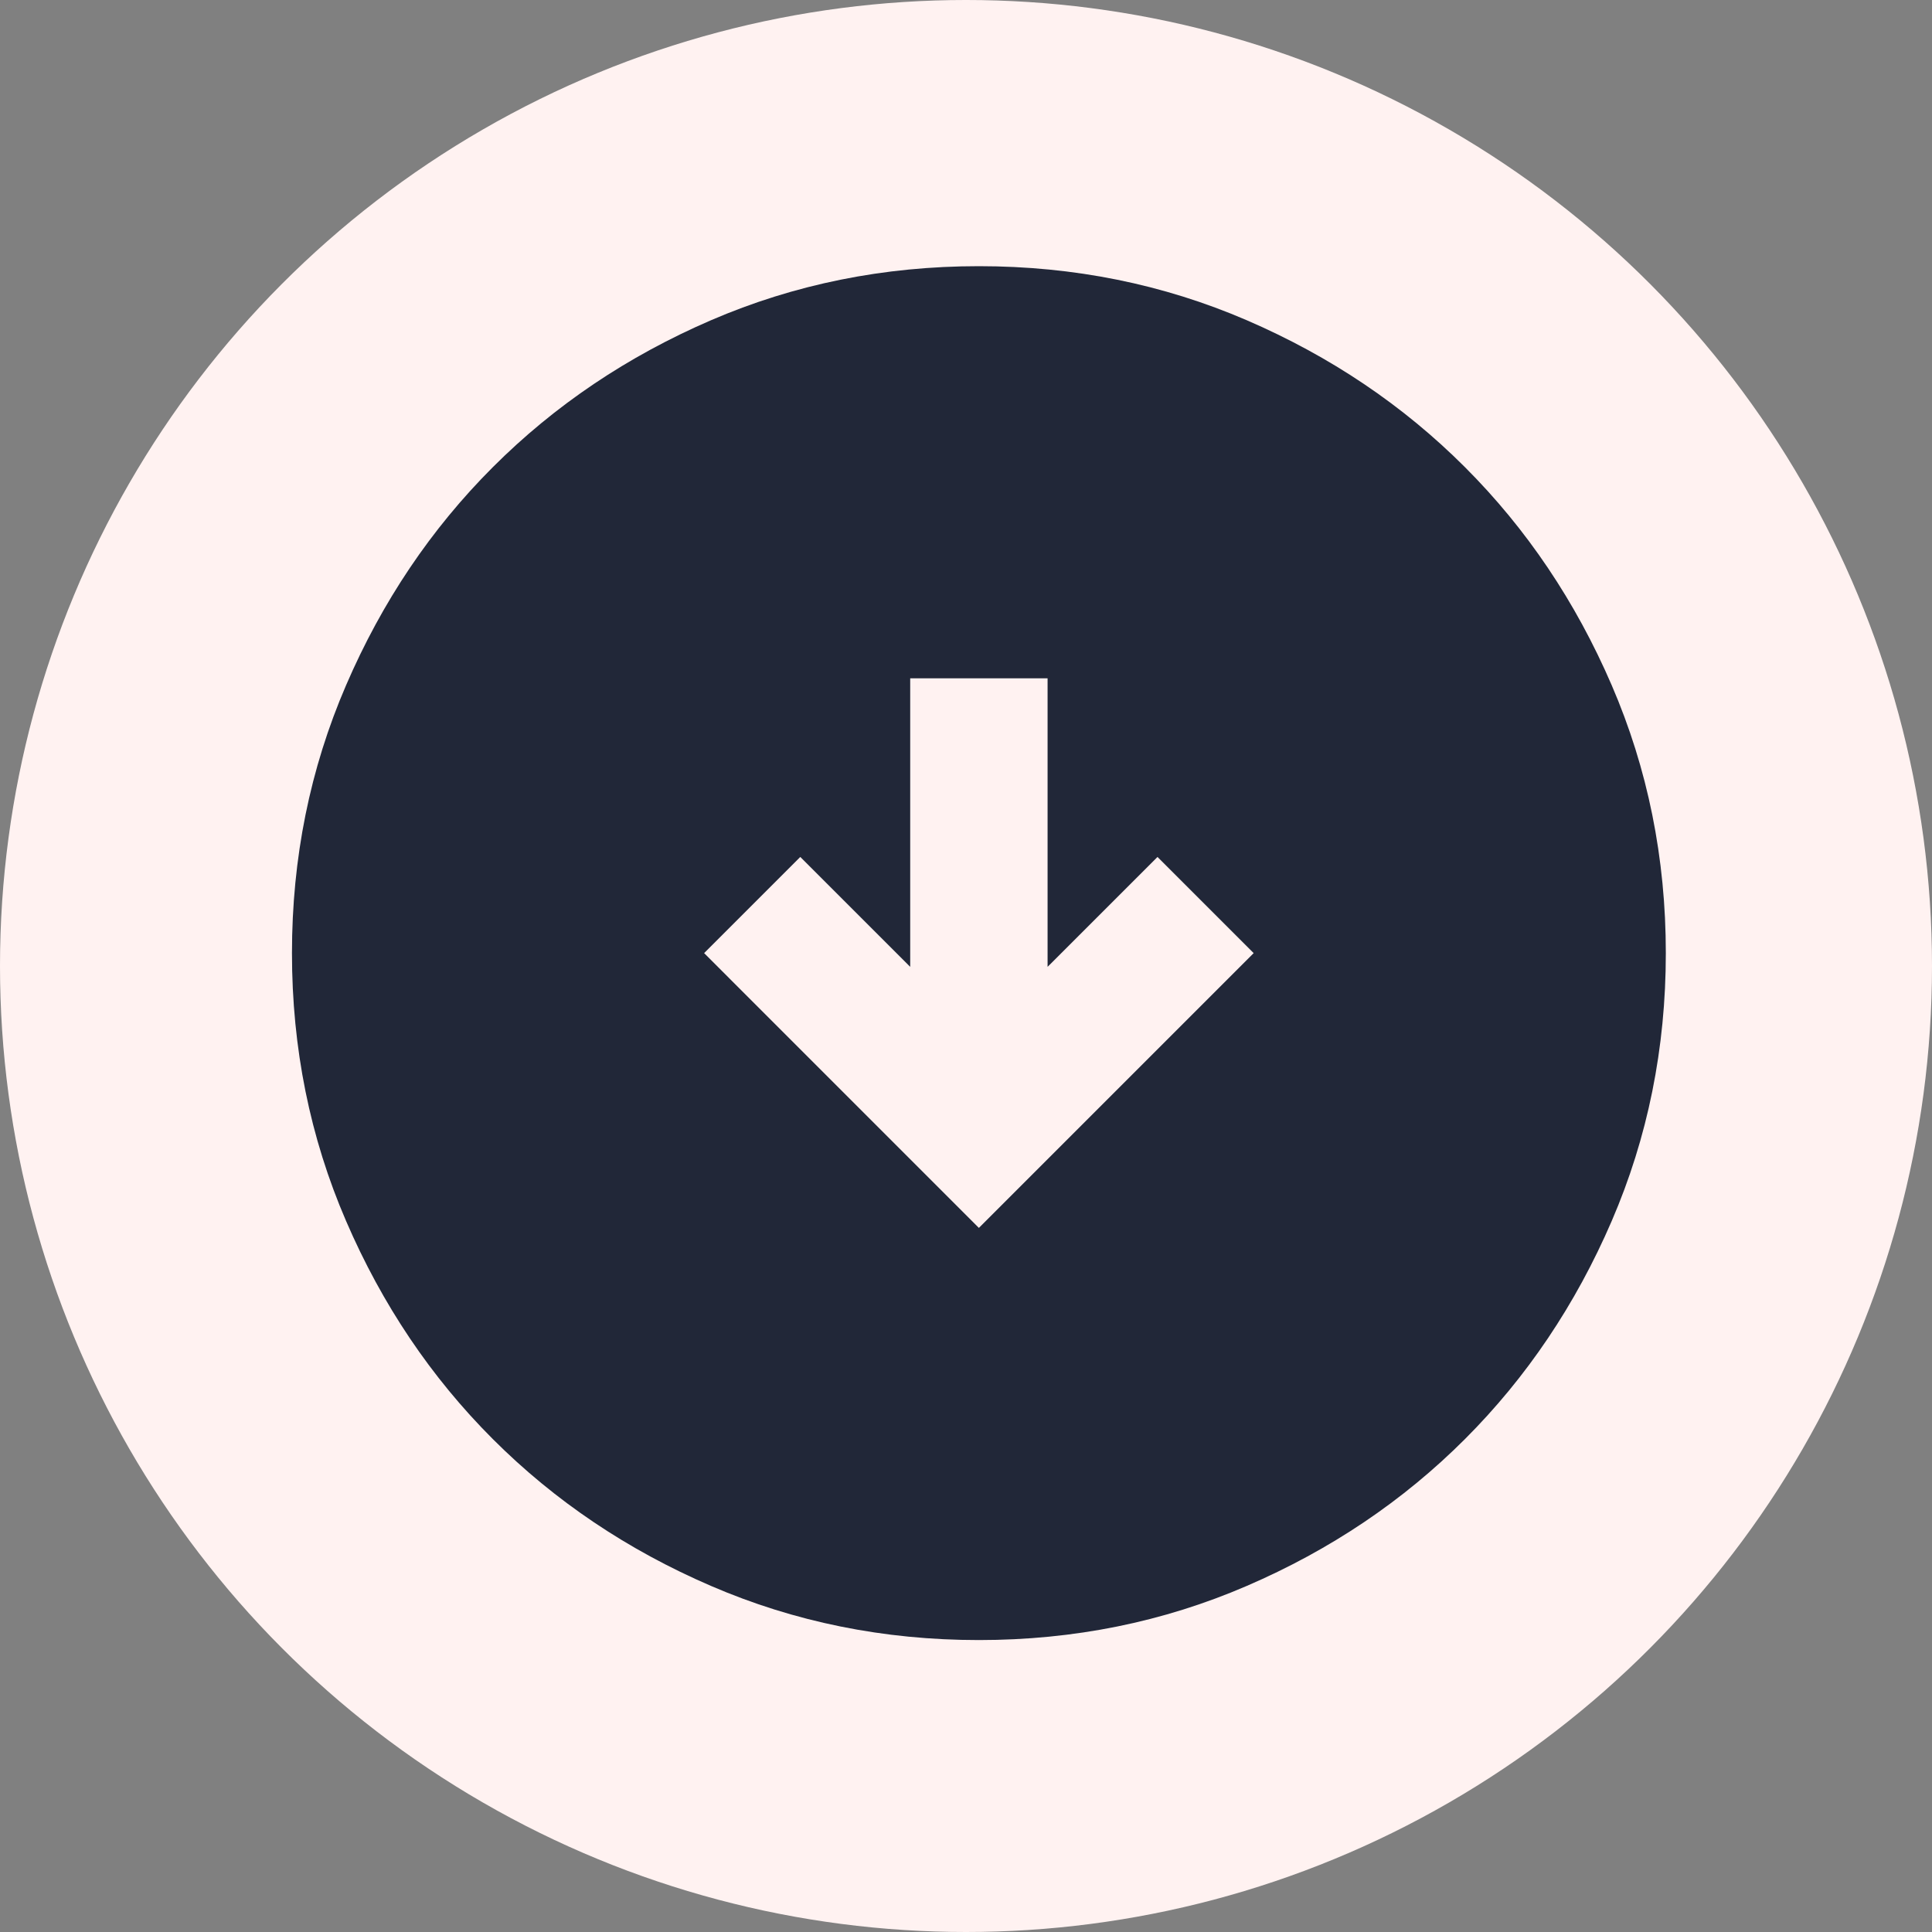 <svg width="75" height="75" viewBox="0 0 75 75" fill="none" xmlns="http://www.w3.org/2000/svg">
<rect x="0" y="0" width="75" height="75" fill="#808080" stroke="none"/>
<circle cx="37.5" cy="37.5" r="37.5" fill="#FFF2F1"/>
<path d="M38 47.667L48.667 37L44.934 33.267L40.667 37.533V26.333H35.334V37.533L31.067 33.267L27.334 37L38 47.667ZM38 63.667C34.311 63.667 30.845 62.966 27.6 61.565C24.356 60.166 21.534 58.267 19.134 55.867C16.733 53.467 14.834 50.644 13.435 47.4C12.034 44.156 11.334 40.689 11.334 37C11.334 33.311 12.034 29.844 13.435 26.6C14.834 23.355 16.733 20.533 19.134 18.133C21.534 15.733 24.356 13.833 27.6 12.432C30.845 11.033 34.311 10.333 38 10.333C41.689 10.333 45.156 11.033 48.4 12.432C51.645 13.833 54.467 15.733 56.867 18.133C59.267 20.533 61.166 23.355 62.566 26.6C63.966 29.844 64.667 33.311 64.667 37C64.667 40.689 63.966 44.156 62.566 47.4C61.166 50.644 59.267 53.467 56.867 55.867C54.467 58.267 51.645 60.166 48.4 61.565C45.156 62.966 41.689 63.667 38 63.667Z" fill="#212738"/>
</svg>
